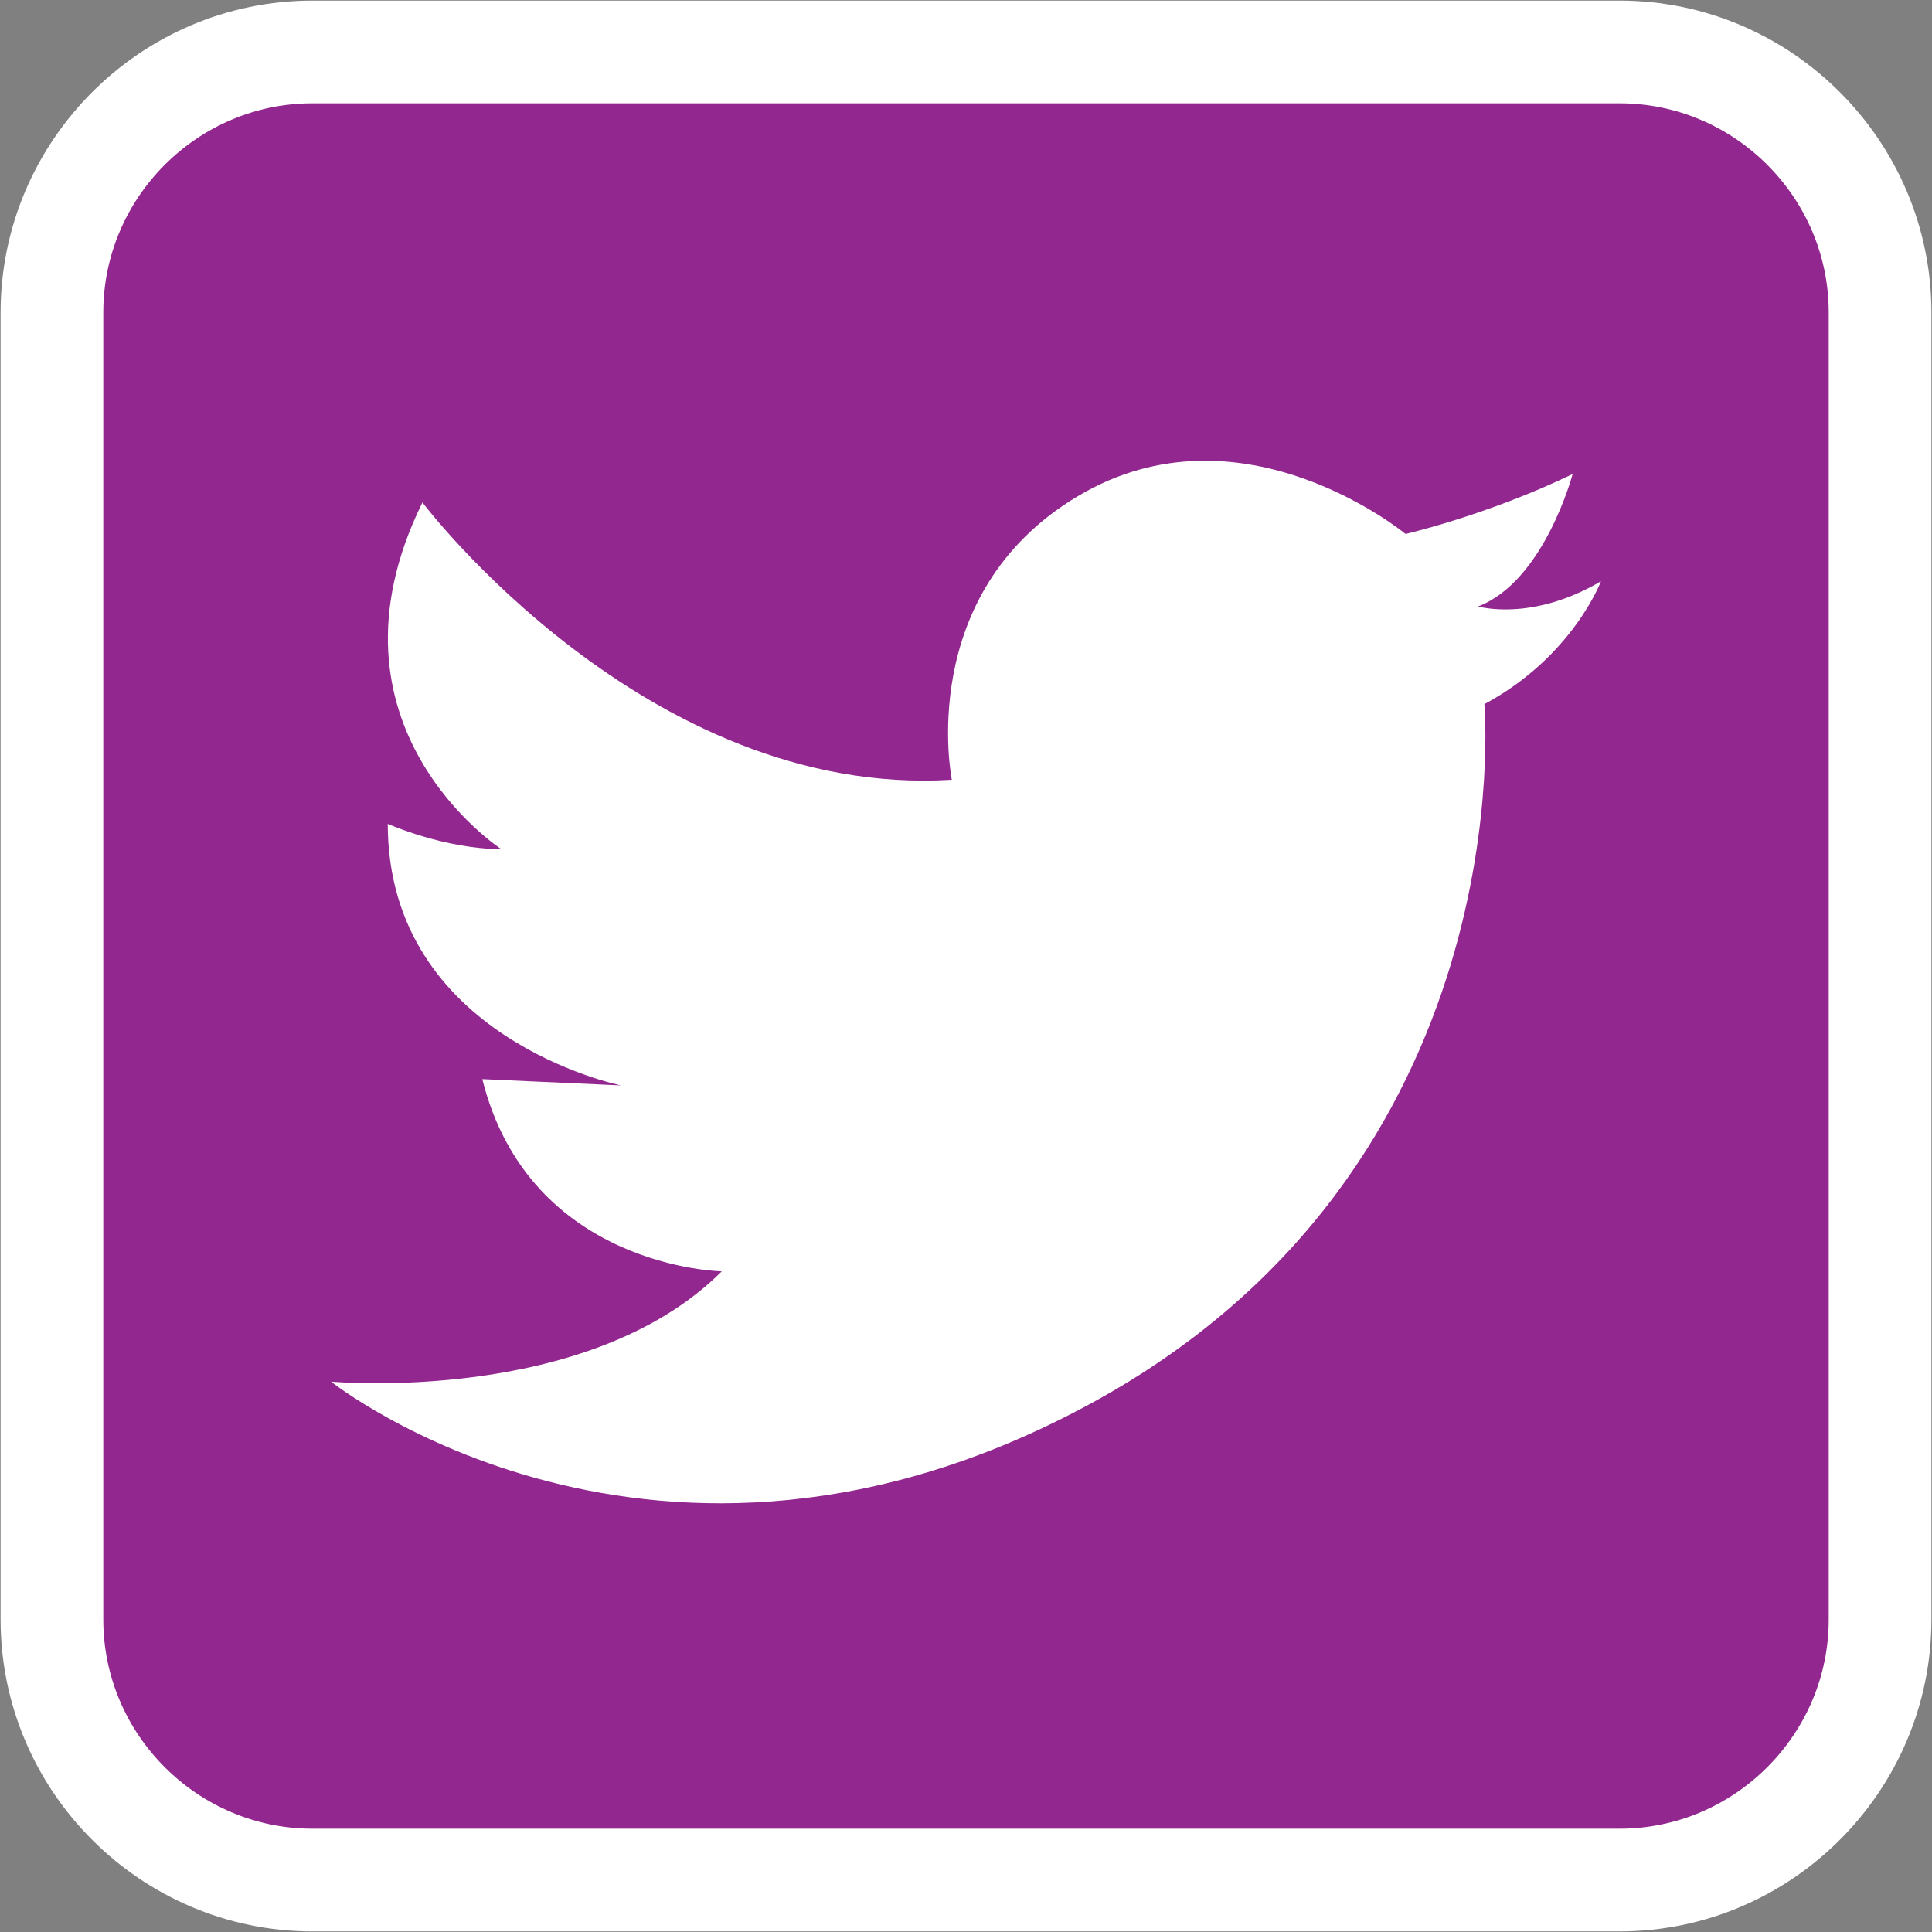 <?xml version="1.0" encoding="utf-8"?>
<!-- Generator: Adobe Illustrator 21.1.0, SVG Export Plug-In . SVG Version: 6.00 Build 0)  -->
<svg version="1.1" id="Layer_1" xmlns="http://www.w3.org/2000/svg" xmlns:xlink="http://www.w3.org/1999/xlink" x="0px" y="0px"
	 viewBox="0 0 89 89" style="enable-background:new 0 0 89 89;" xml:space="preserve">
<rect x="0" y="0" width="89" height="89" fill="#808080" stroke="none"/>
<style type="text/css">
	.st0{fill:#92278F;stroke:#FFFFFF;stroke-width:4.731;stroke-miterlimit:10;}
	.st1{fill:#FFFFFF;}
</style>
<g>
	<path class="st0" d="M74.607,86.607H14.393c-6.6,0-12-5.4-12-12V14.393c0-6.6,5.4-12,12-12h60.215c6.6,0,12,5.4,12,12v60.215
		C86.607,81.207,81.207,86.607,74.607,86.607z"/>
	<path class="st1" d="M43.847,35.921c0,0-1.742-8.565,5.806-13.065s15.097,1.742,15.097,1.742s3.774-0.871,7.694-2.758
		c0,0-1.306,4.935-4.355,6.097c0,0,2.468,0.726,5.661-1.161c0,0-1.306,3.484-5.371,5.661c0,0,1.887,21.339-18.145,32.226
		S15.25,63.647,15.25,63.647s11.831,1.089,18-5.081c0,0-8.855-0.145-11.032-8.855l6.387,0.29c0,0-10.742-2.177-10.742-12.048
		c0,0,2.613,1.161,5.226,1.161c0,0-8.71-5.661-3.629-15.968C19.46,23.147,29.766,36.792,43.847,35.921z"/>
</g>
</svg>
